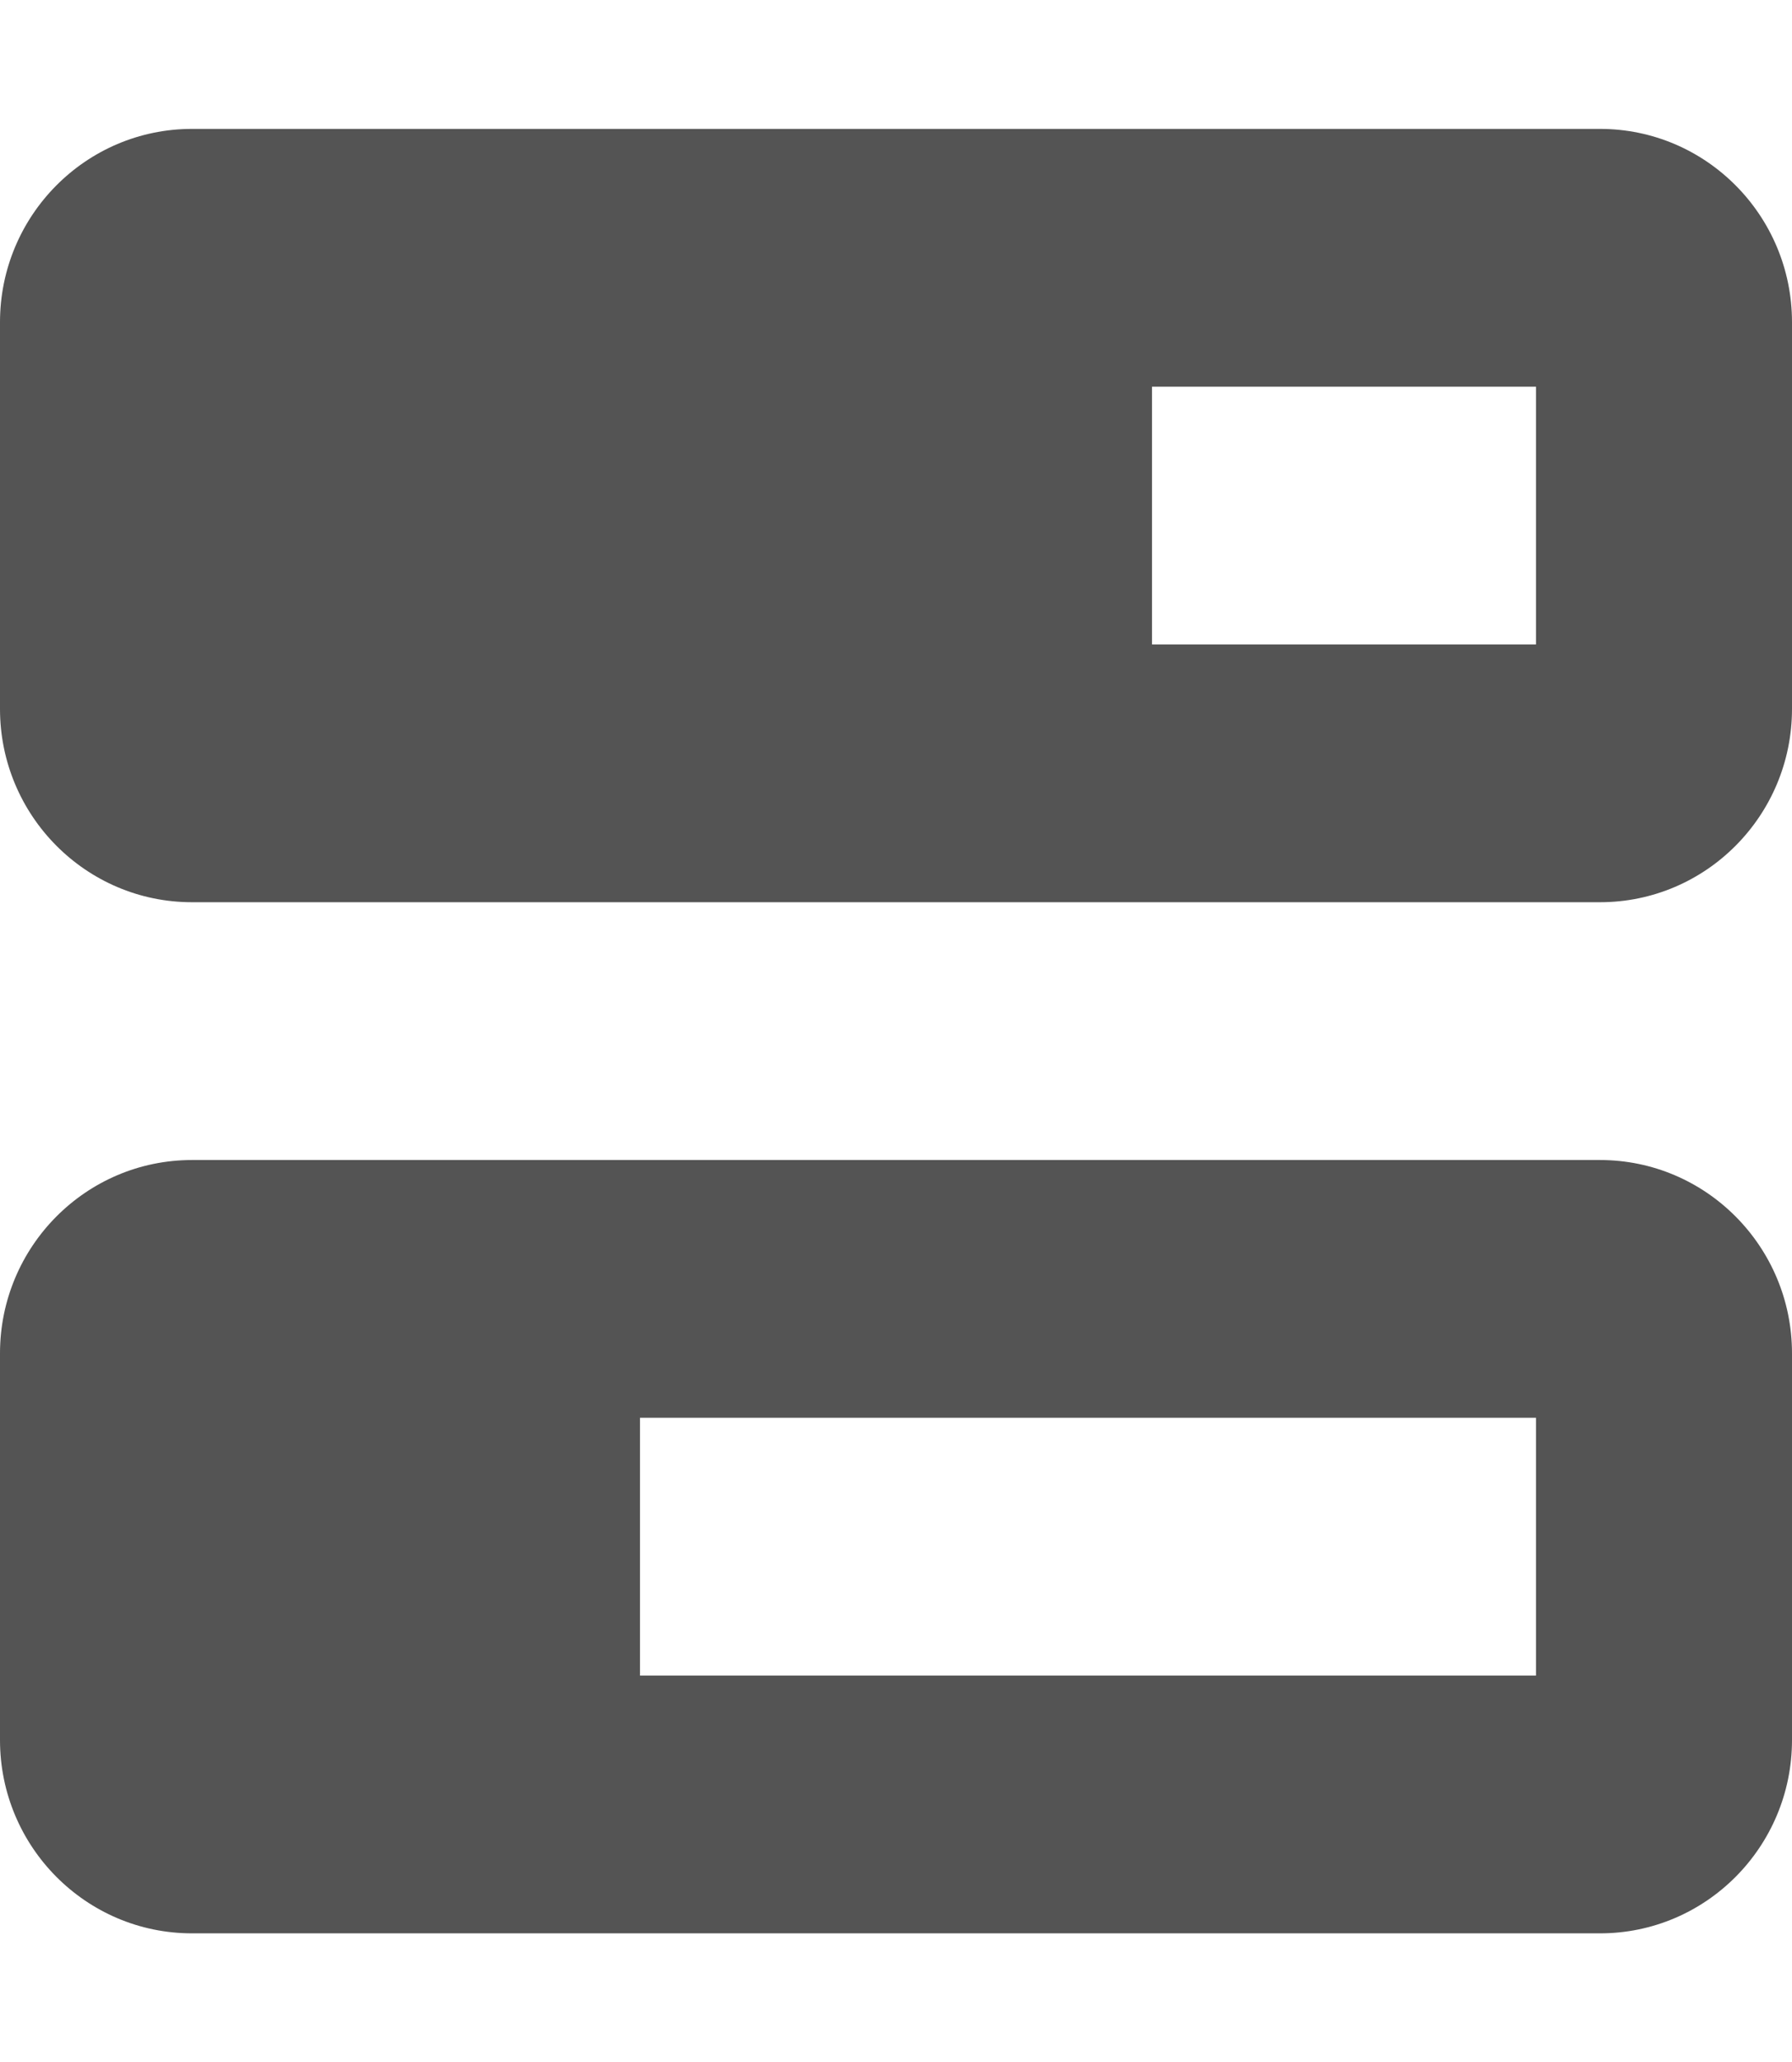 <svg width="93" height="107" viewBox="0 0 93 107" fill="none" xmlns="http://www.w3.org/2000/svg">
<path d="M59.786 33.438H79.714V20.062H59.786V33.438ZM0 33.438V16.719C0 11.181 4.463 6.688 9.964 6.688H83.036C88.537 6.688 93 11.181 93 16.719V36.781C93 42.319 88.537 46.812 83.036 46.812H9.964C4.463 46.812 0 42.319 0 36.781V33.438ZM33.214 86.938H79.714V73.562H33.214V86.938ZM0 86.938V70.219C0 64.681 4.463 60.188 9.964 60.188H83.036C88.537 60.188 93 64.681 93 70.219V90.281C93 95.819 88.537 100.312 83.036 100.312H9.964C4.463 100.312 0 95.819 0 90.281V86.938Z" fill="#545454"/>
</svg>
